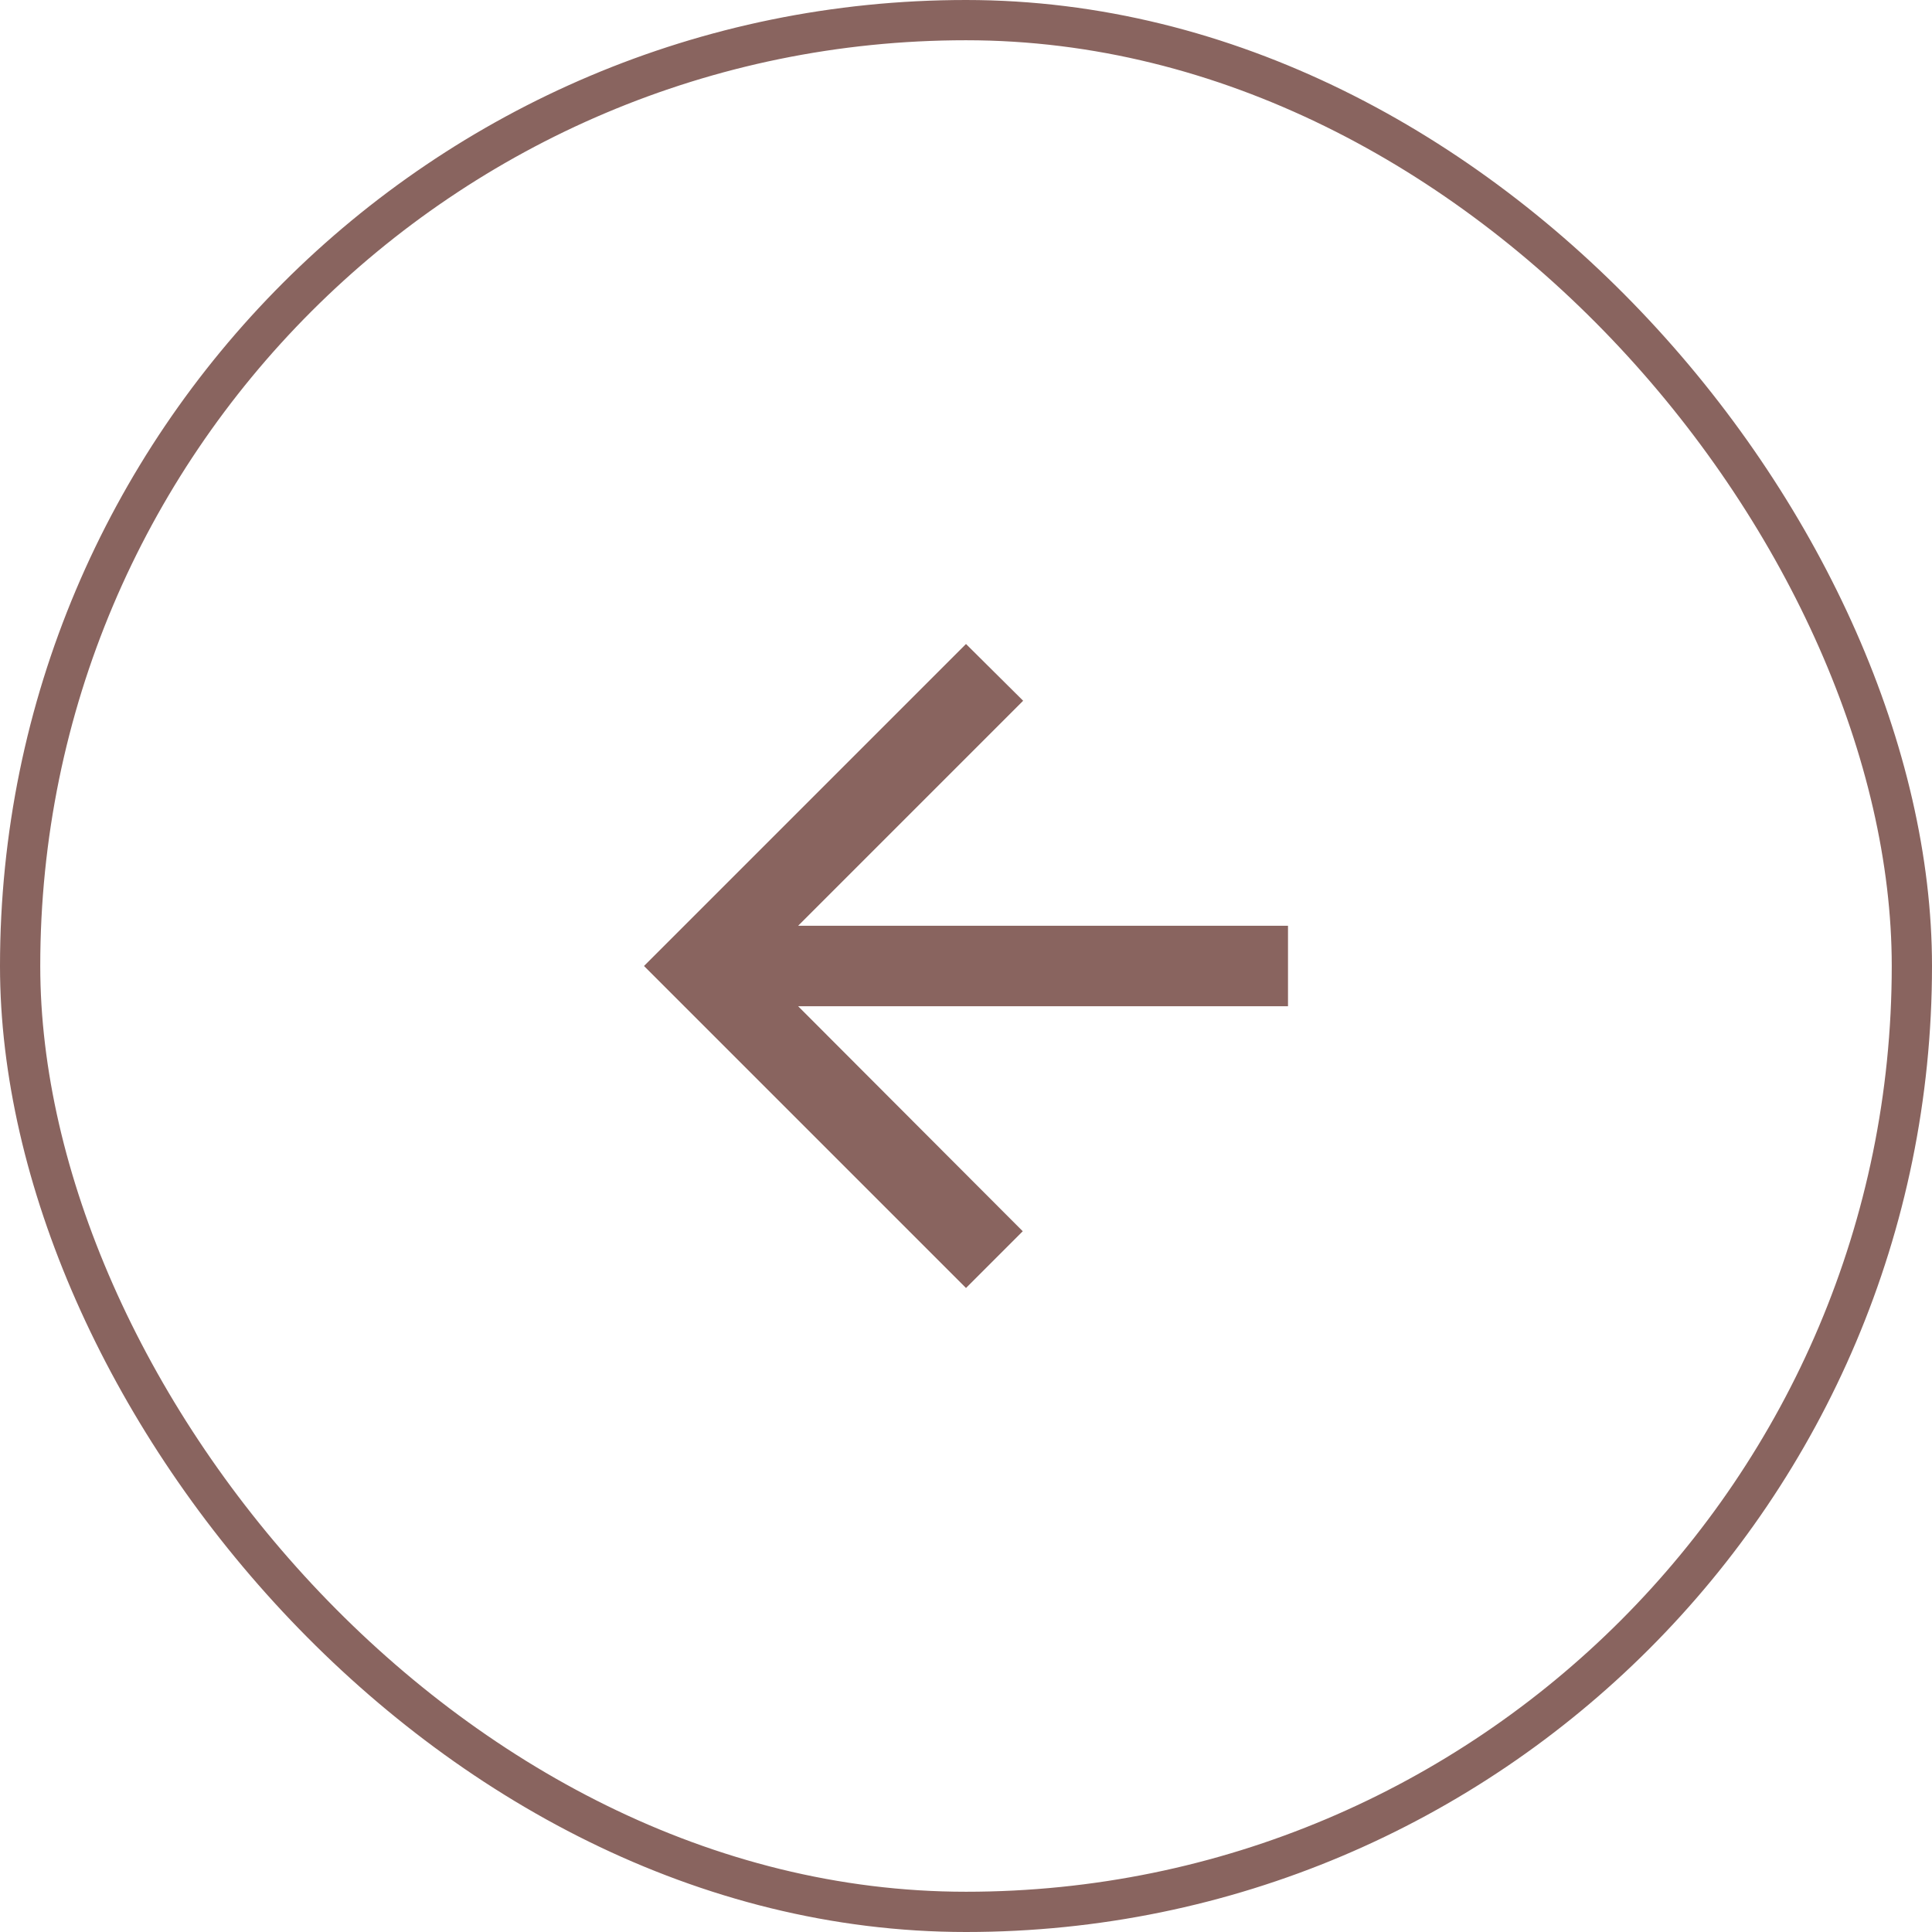<svg width="48" height="48" viewBox="0 0 48 48" fill="none" xmlns="http://www.w3.org/2000/svg">
<path d="M32 23H19.83L25.42 17.41L24 16L16 24L24 32L25.41 30.59L19.83 25H32V23Z" fill="#89645F"/>
<rect x="0.5" y="0.5" width="47" height="47" rx="23.5" stroke="#89645F"/>
</svg>
